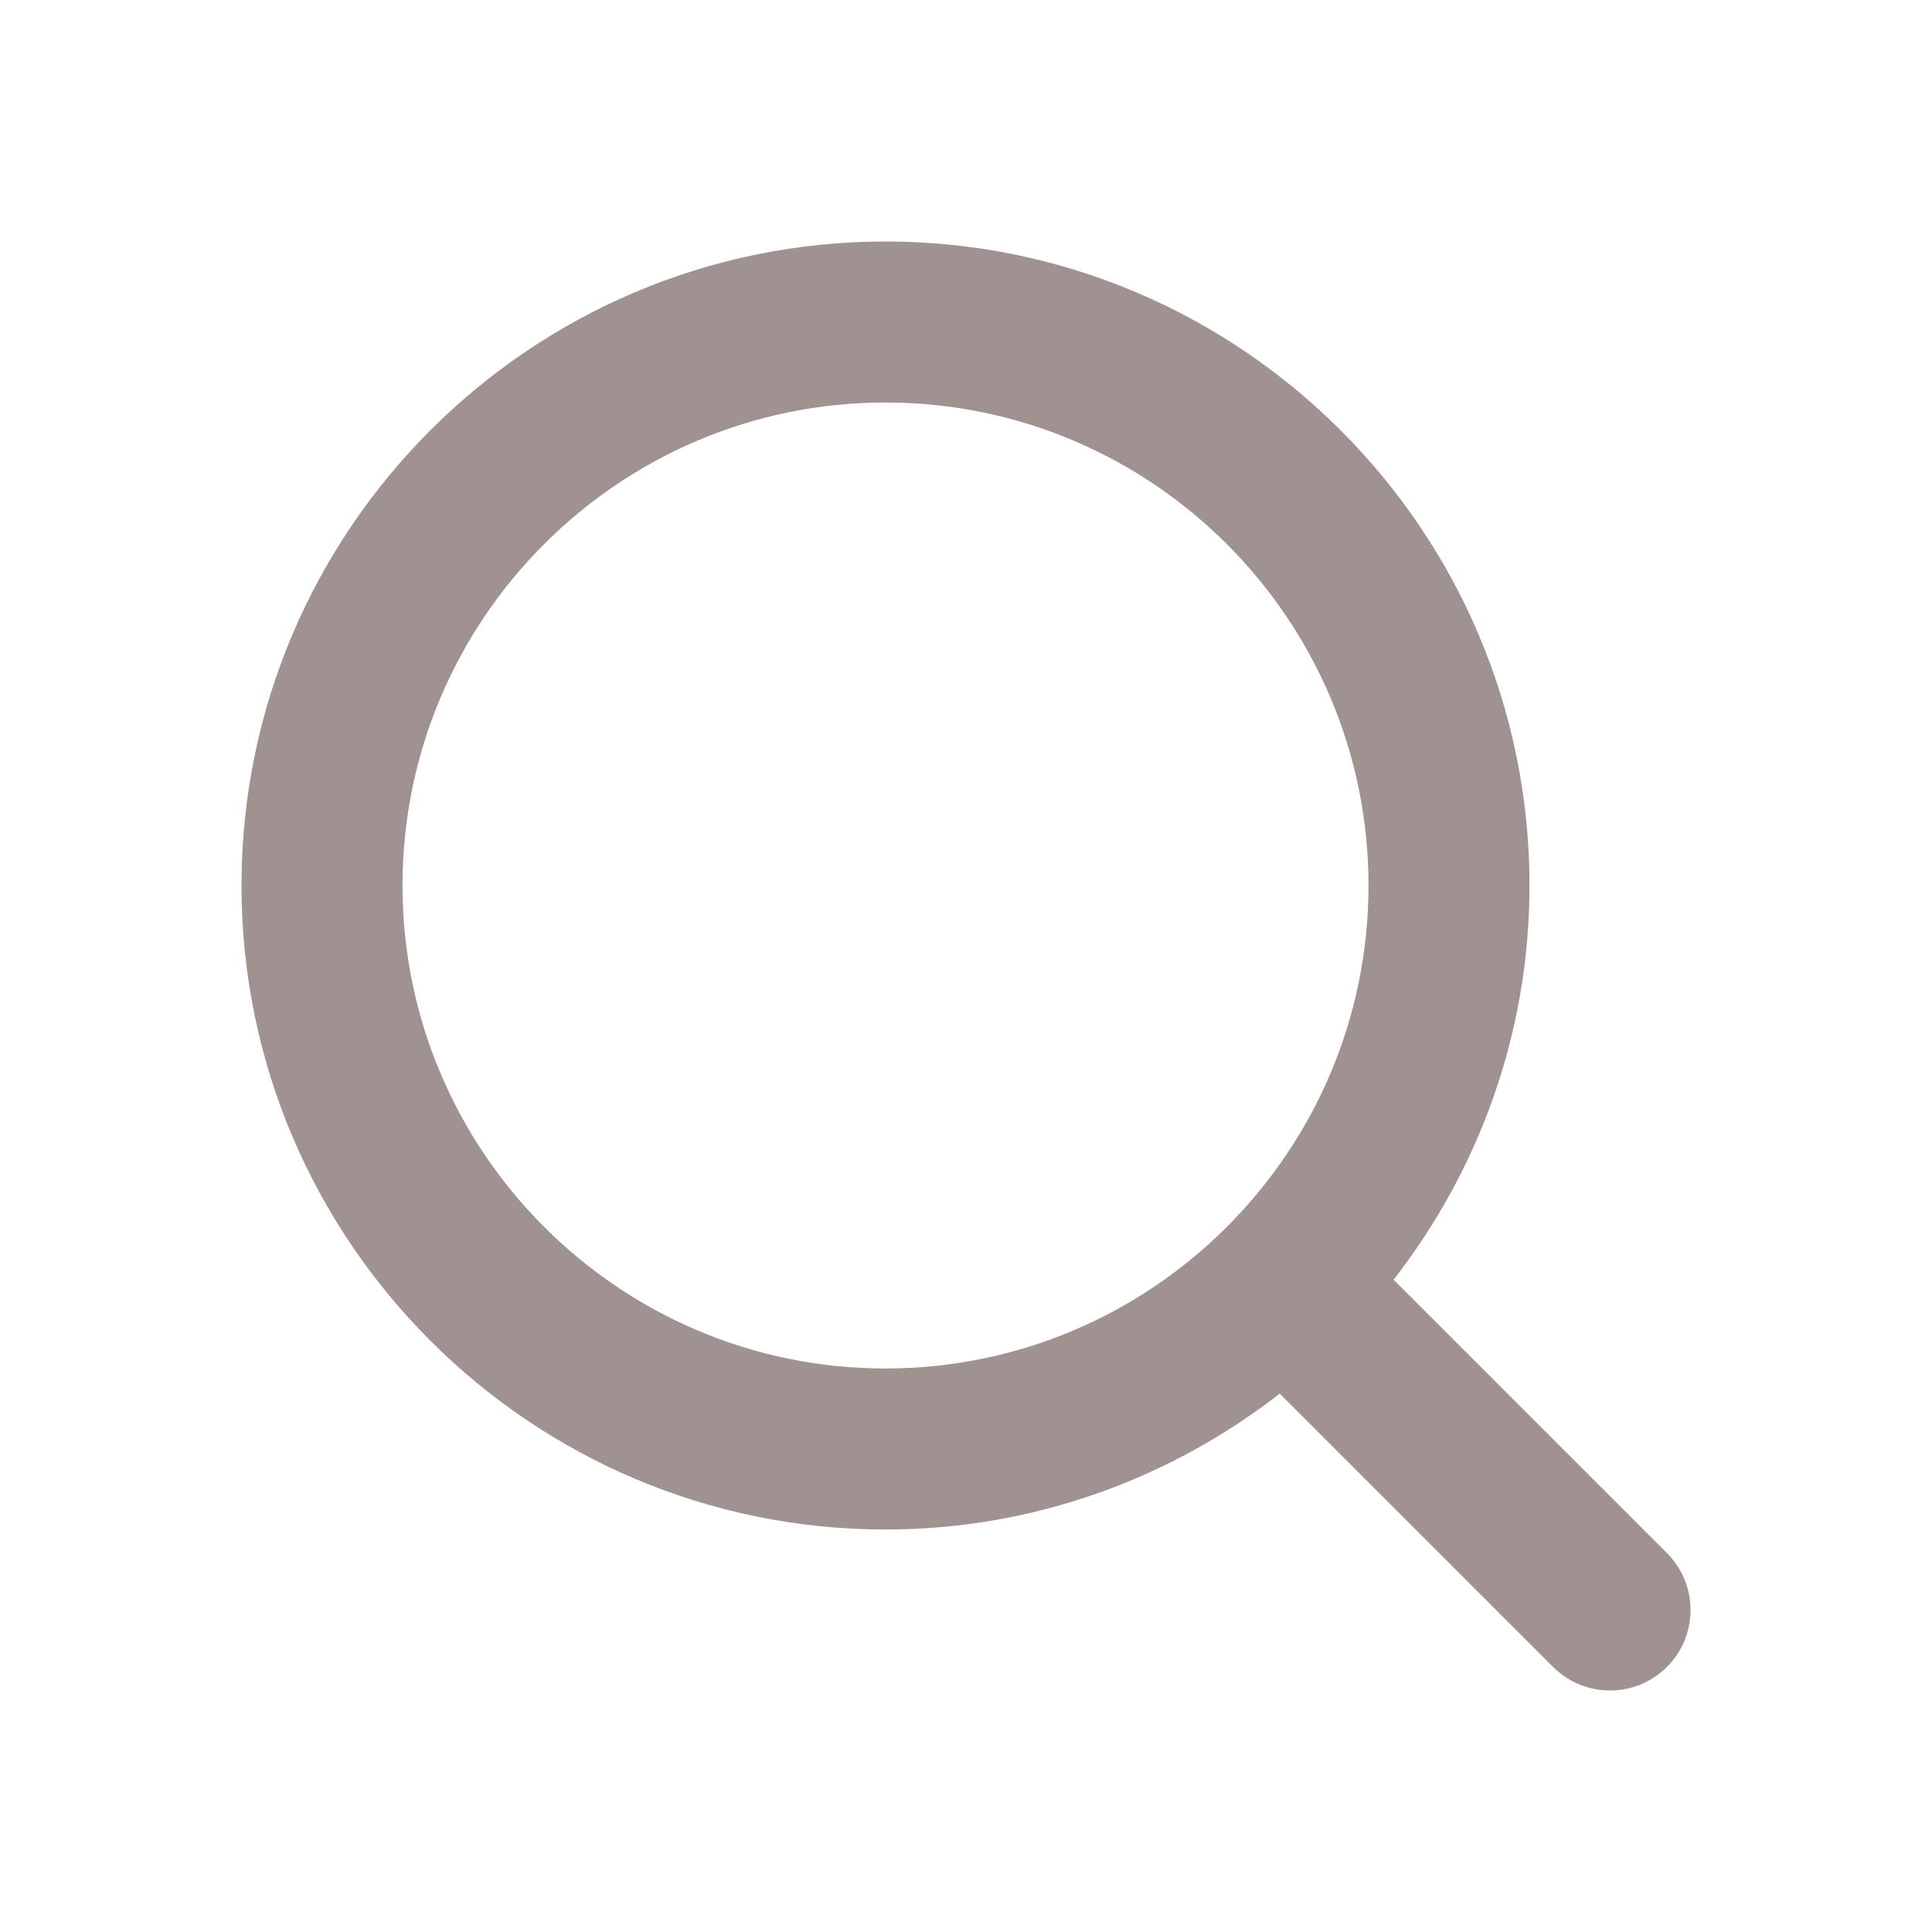<svg width="21" height="21" viewBox="0 0 21 21" fill="none" xmlns="http://www.w3.org/2000/svg">
<path fill-rule="evenodd" clip-rule="evenodd" d="M4.375 9.625C4.375 6.73 6.73 4.375 9.625 4.375C12.52 4.375 14.875 6.73 14.875 9.625C14.875 12.52 12.52 14.875 9.625 14.875C6.73 14.875 4.375 12.52 4.375 9.625ZM18.119 16.881L15.148 13.91C16.069 12.725 16.625 11.24 16.625 9.625C16.625 5.765 13.485 2.625 9.625 2.625C5.765 2.625 2.625 5.765 2.625 9.625C2.625 13.485 5.765 16.625 9.625 16.625C11.24 16.625 12.725 16.069 13.91 15.148L16.881 18.119C17.052 18.289 17.276 18.375 17.5 18.375C17.724 18.375 17.948 18.289 18.119 18.119C18.461 17.776 18.461 17.224 18.119 16.881Z" fill="#A19292"/>
</svg>
